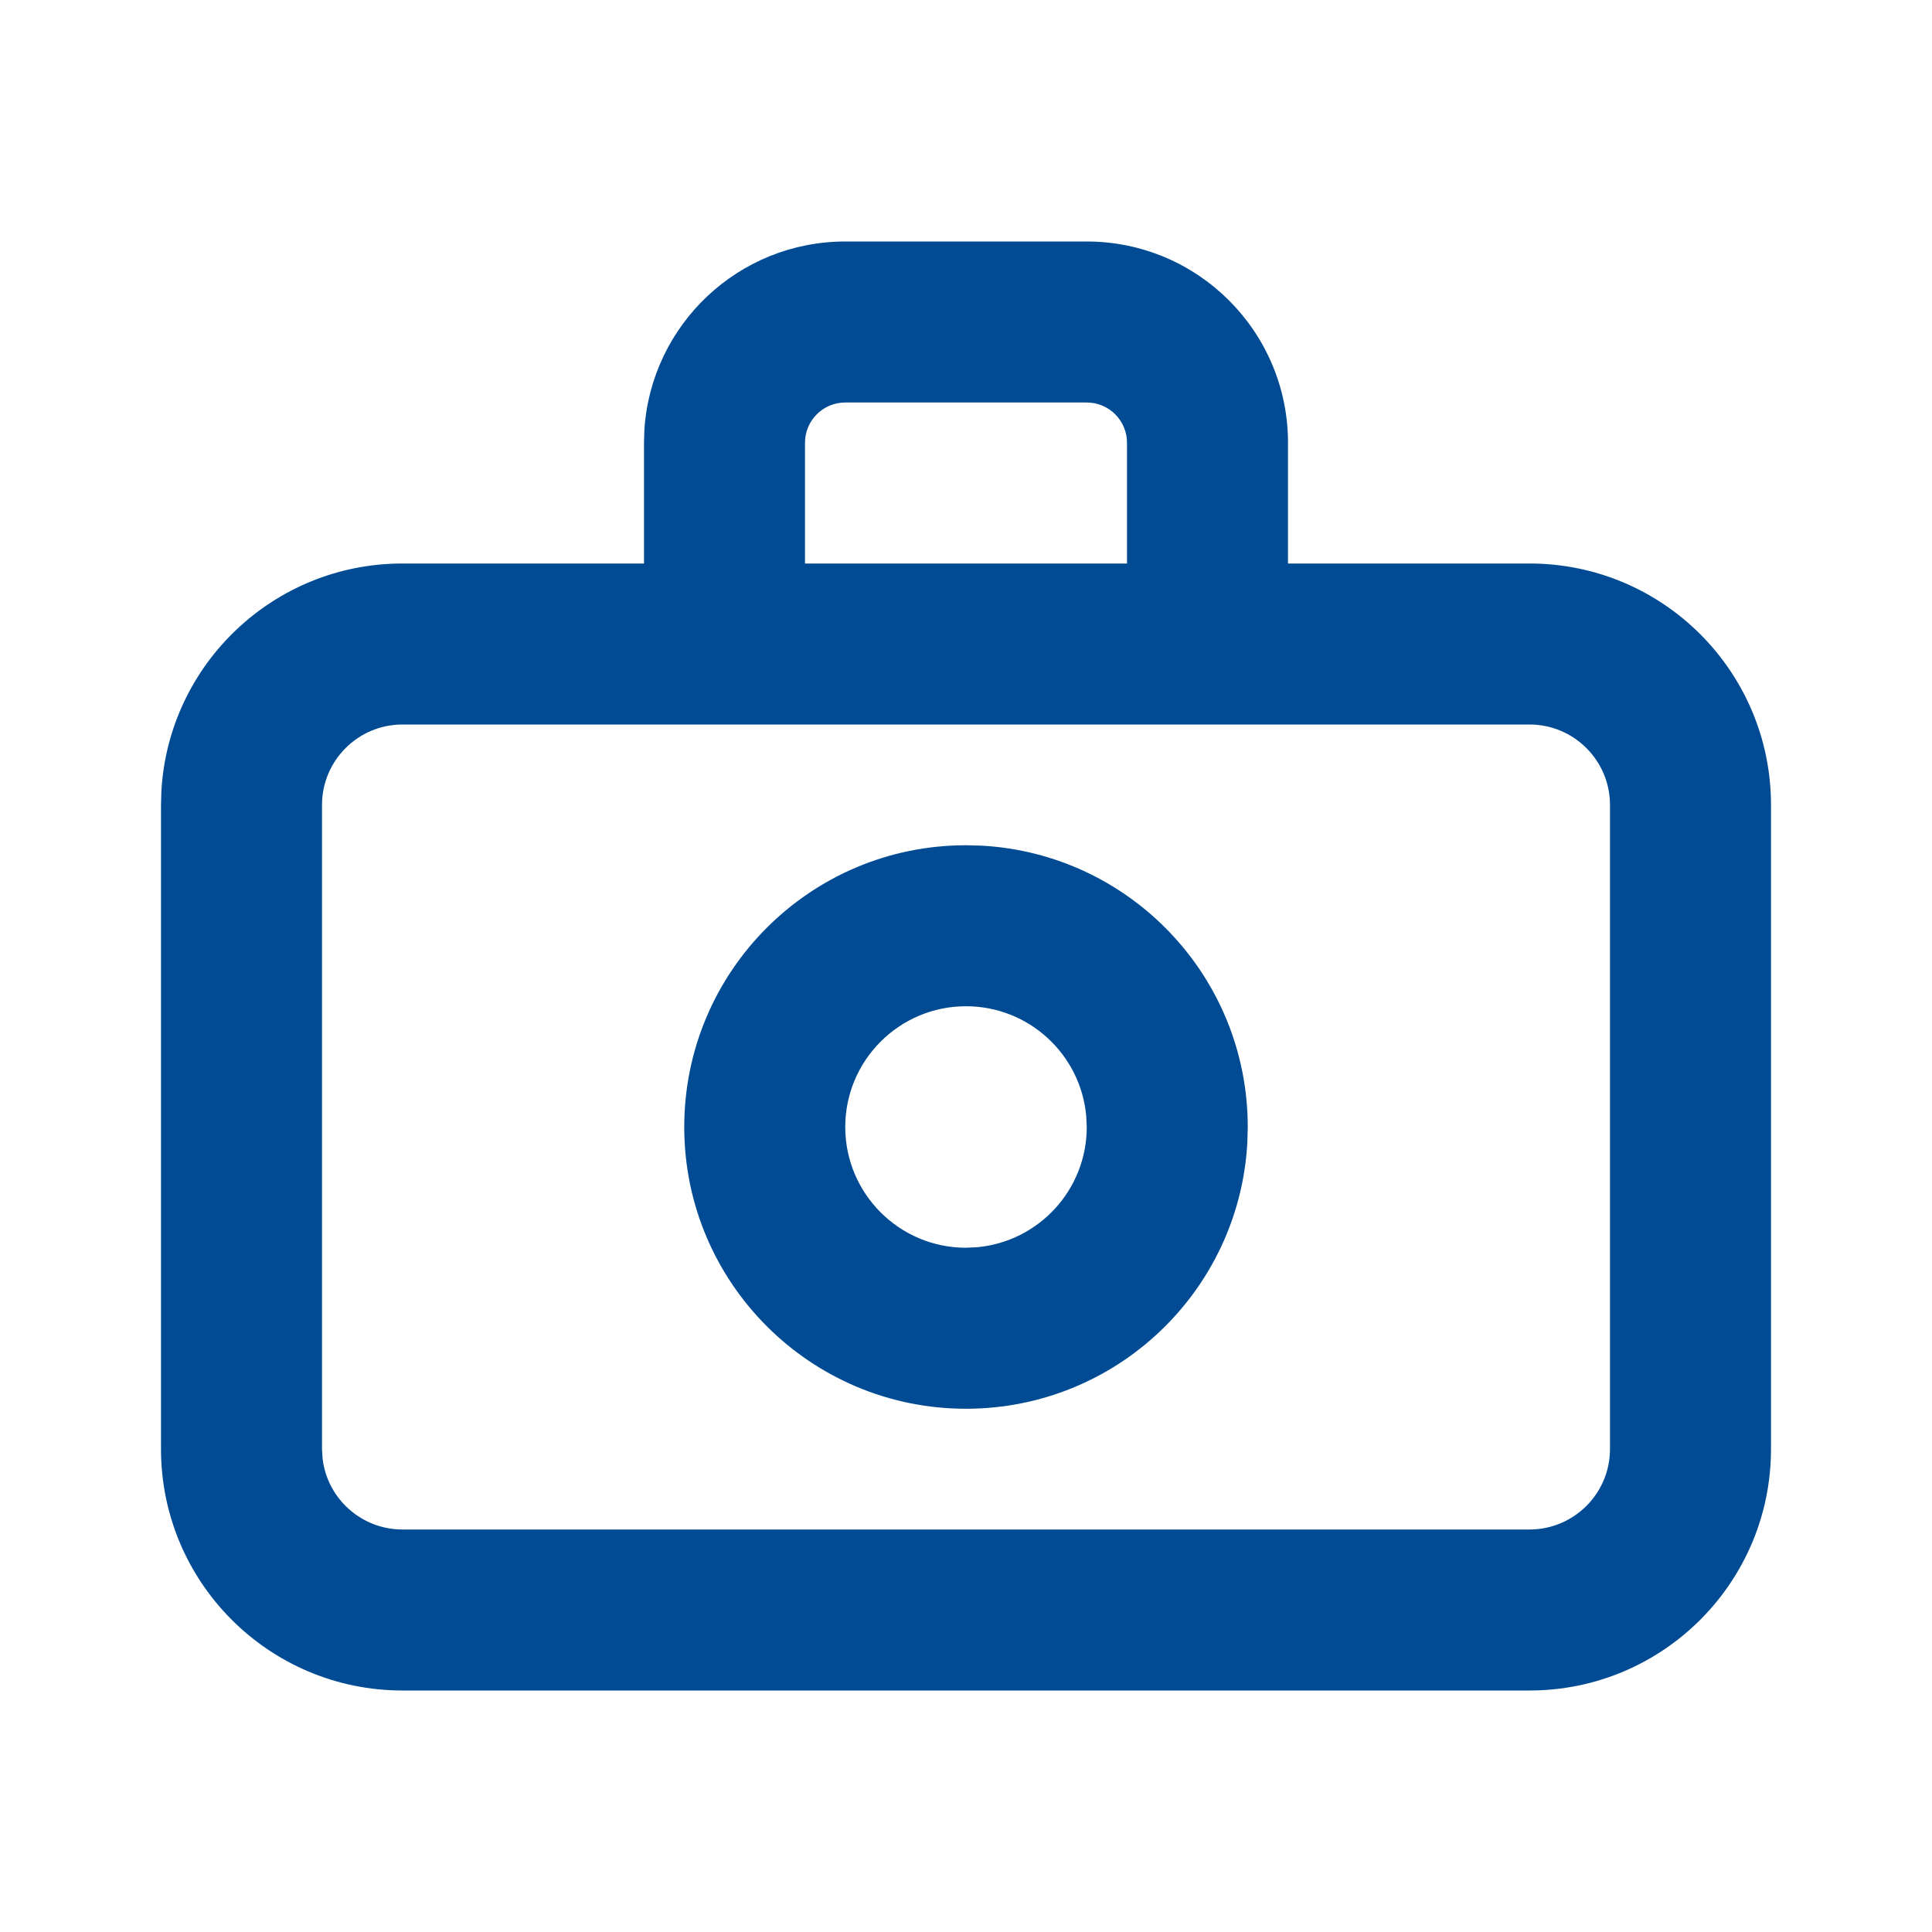 <svg xmlns="http://www.w3.org/2000/svg" width="24" height="24" viewBox="0 0 24 24">
    <defs>
        <filter id="prefix__a">
            <feColorMatrix in="SourceGraphic" values="0 0 0 0 0 0 0 0 0 0.294 0 0 0 0 0.576 0 0 0 1 0"/>
        </filter>
    </defs>
    <g fill="none" fill-rule="evenodd" filter="url(#prefix__a)" transform="translate(-1983 -1468)">
        <g>
            <path fill="#004B93" d="M13.5 3C14.88 3 16 4.12 16 5.5V7h3c1.657 0 3 1.343 3 3v8c0 1.657-1.343 3-3 3H5c-1.657 0-3-1.343-3-3v-8l.005-.176C2.096 8.249 3.402 7 5 7h3V5.5l.005-.164C8.09 4.032 9.175 3 10.5 3zM19 9H5c-.552 0-1 .448-1 1v8l.007.117c.057.497.48.883.993.883h14c.552 0 1-.448 1-1v-8c0-.552-.448-1-1-1zm-7 1.5l.192.005c1.844.1 3.308 1.626 3.308 3.495l-.005.192c-.1 1.844-1.626 3.308-3.495 3.308-1.933 0-3.5-1.567-3.5-3.5s1.567-3.5 3.5-3.5zm0 2c-.828 0-1.5.672-1.5 1.5s.672 1.5 1.5 1.5l.144-.007C12.905 15.42 13.5 14.78 13.5 14l-.007-.144C13.42 13.095 12.78 12.5 12 12.5zM13.5 5h-3c-.276 0-.5.224-.5.5V7h4V5.5c0-.276-.224-.5-.5-.5z" transform="translate(1983 1468)"/>
        </g>
    </g>
</svg>
